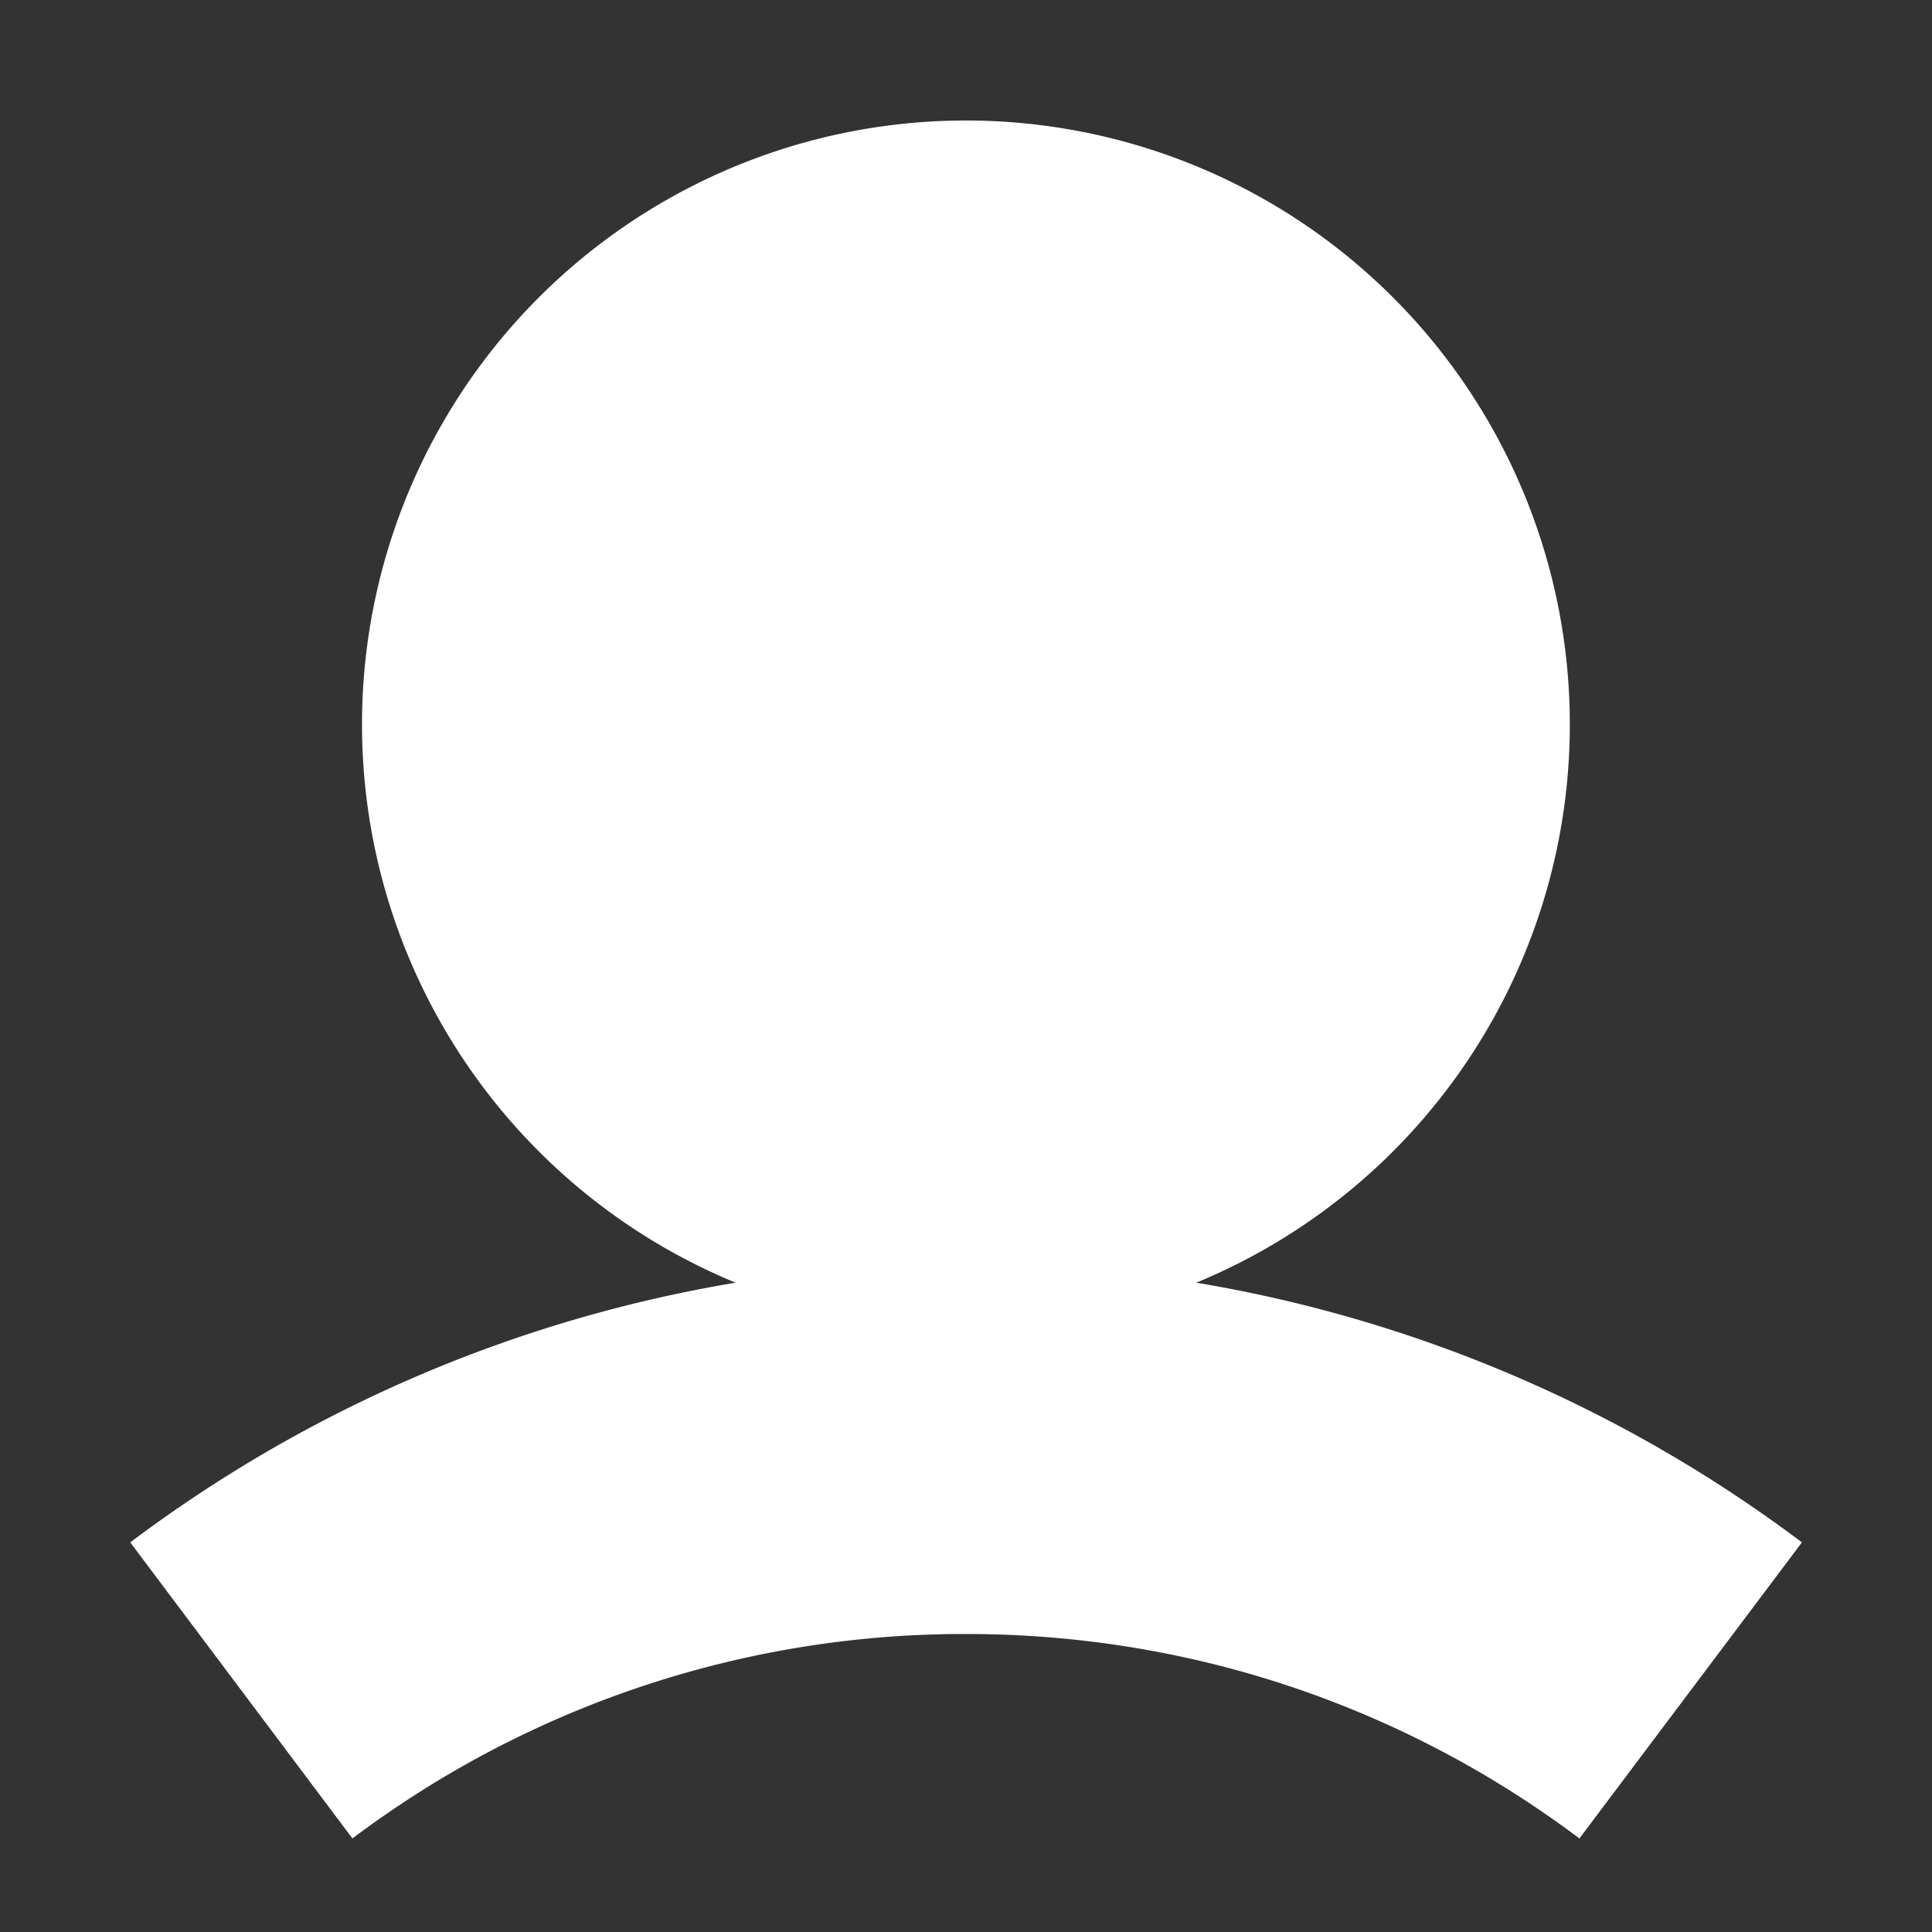<svg width="12" height="12" fill="none" xmlns="http://www.w3.org/2000/svg"><rect width="100%" height="100%" fill="#333333" stroke="none"/><path fill-rule="evenodd" clip-rule="evenodd" d="M7.43 7.967a3.751 3.751 0 1 0-2.861 0A8.614 8.614 0 0 0 .809 9.58l1.38 1.839A6.317 6.317 0 0 1 6 10.149c1.432 0 2.75.473 3.81 1.27l1.382-1.839A8.614 8.614 0 0 0 7.43 7.967z" fill="#fff"/></svg>